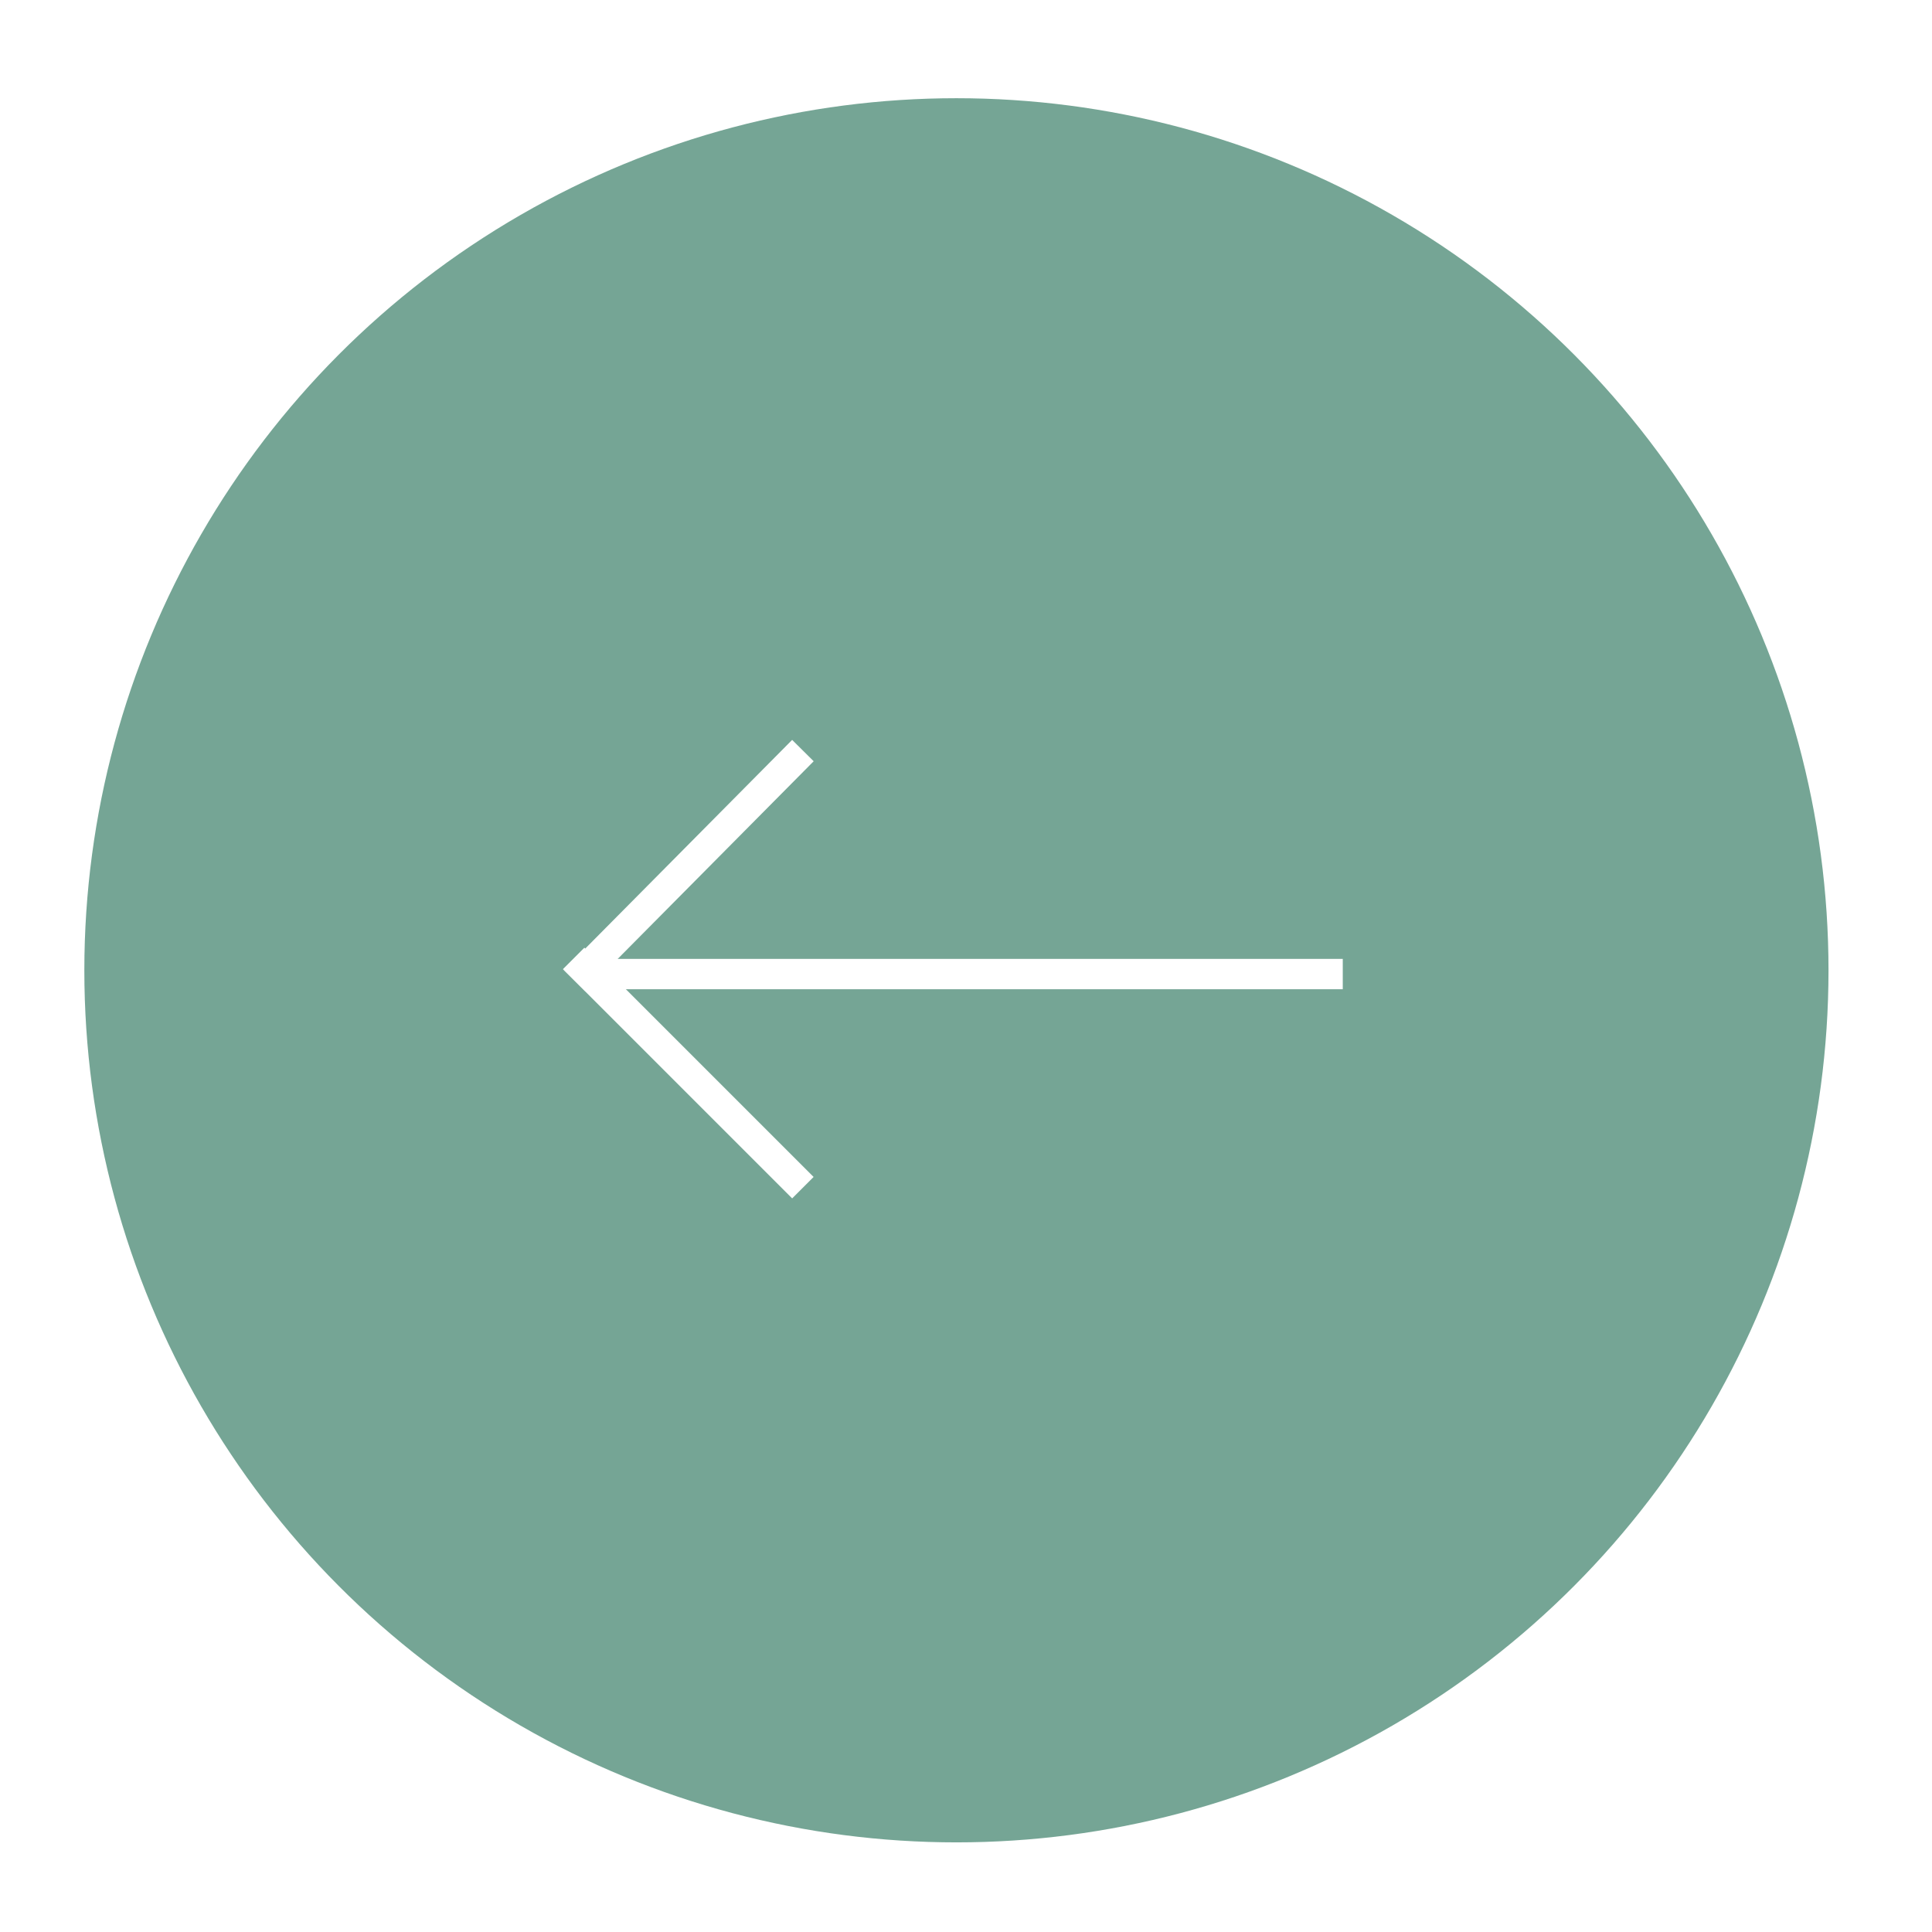 <svg width="72" height="72" viewBox="0 0 72 72" fill="none" xmlns="http://www.w3.org/2000/svg">
<g opacity="0.8" filter="url(#filter0_f_932_846)">
<ellipse cx="35.643" cy="36.16" rx="32.5" ry="32.5" transform="rotate(-180 35.643 36.16)" fill="#538F7B"/>
</g>
<line y1="-0.565" x2="27.769" y2="-0.565" transform="matrix(-1 -8.74228e-08 -2.85337e-06 -1 50.041 35.735)" stroke="white" stroke-width="1.13"/>
<line y1="-0.565" x2="12.082" y2="-0.565" transform="matrix(-0.704 0.71 -0.71 -0.704 29.521 27.574)" stroke="white" stroke-width="1.13"/>
<line x1="21.378" y1="35.718" x2="29.921" y2="44.261" stroke="white" stroke-width="1.13"/>
<defs>
<filter id="filter0_f_932_846" x="0.143" y="0.66" width="71" height="71" filterUnits="userSpaceOnUse" color-interpolation-filters="sRGB">
<feFlood flood-opacity="0" result="BackgroundImageFix"/>
<feBlend mode="normal" in="SourceGraphic" in2="BackgroundImageFix" result="shape"/>
<feGaussianBlur stdDeviation="1.5" result="effect1_foregroundBlur_932_846"/>
</filter>
</defs>
</svg>

